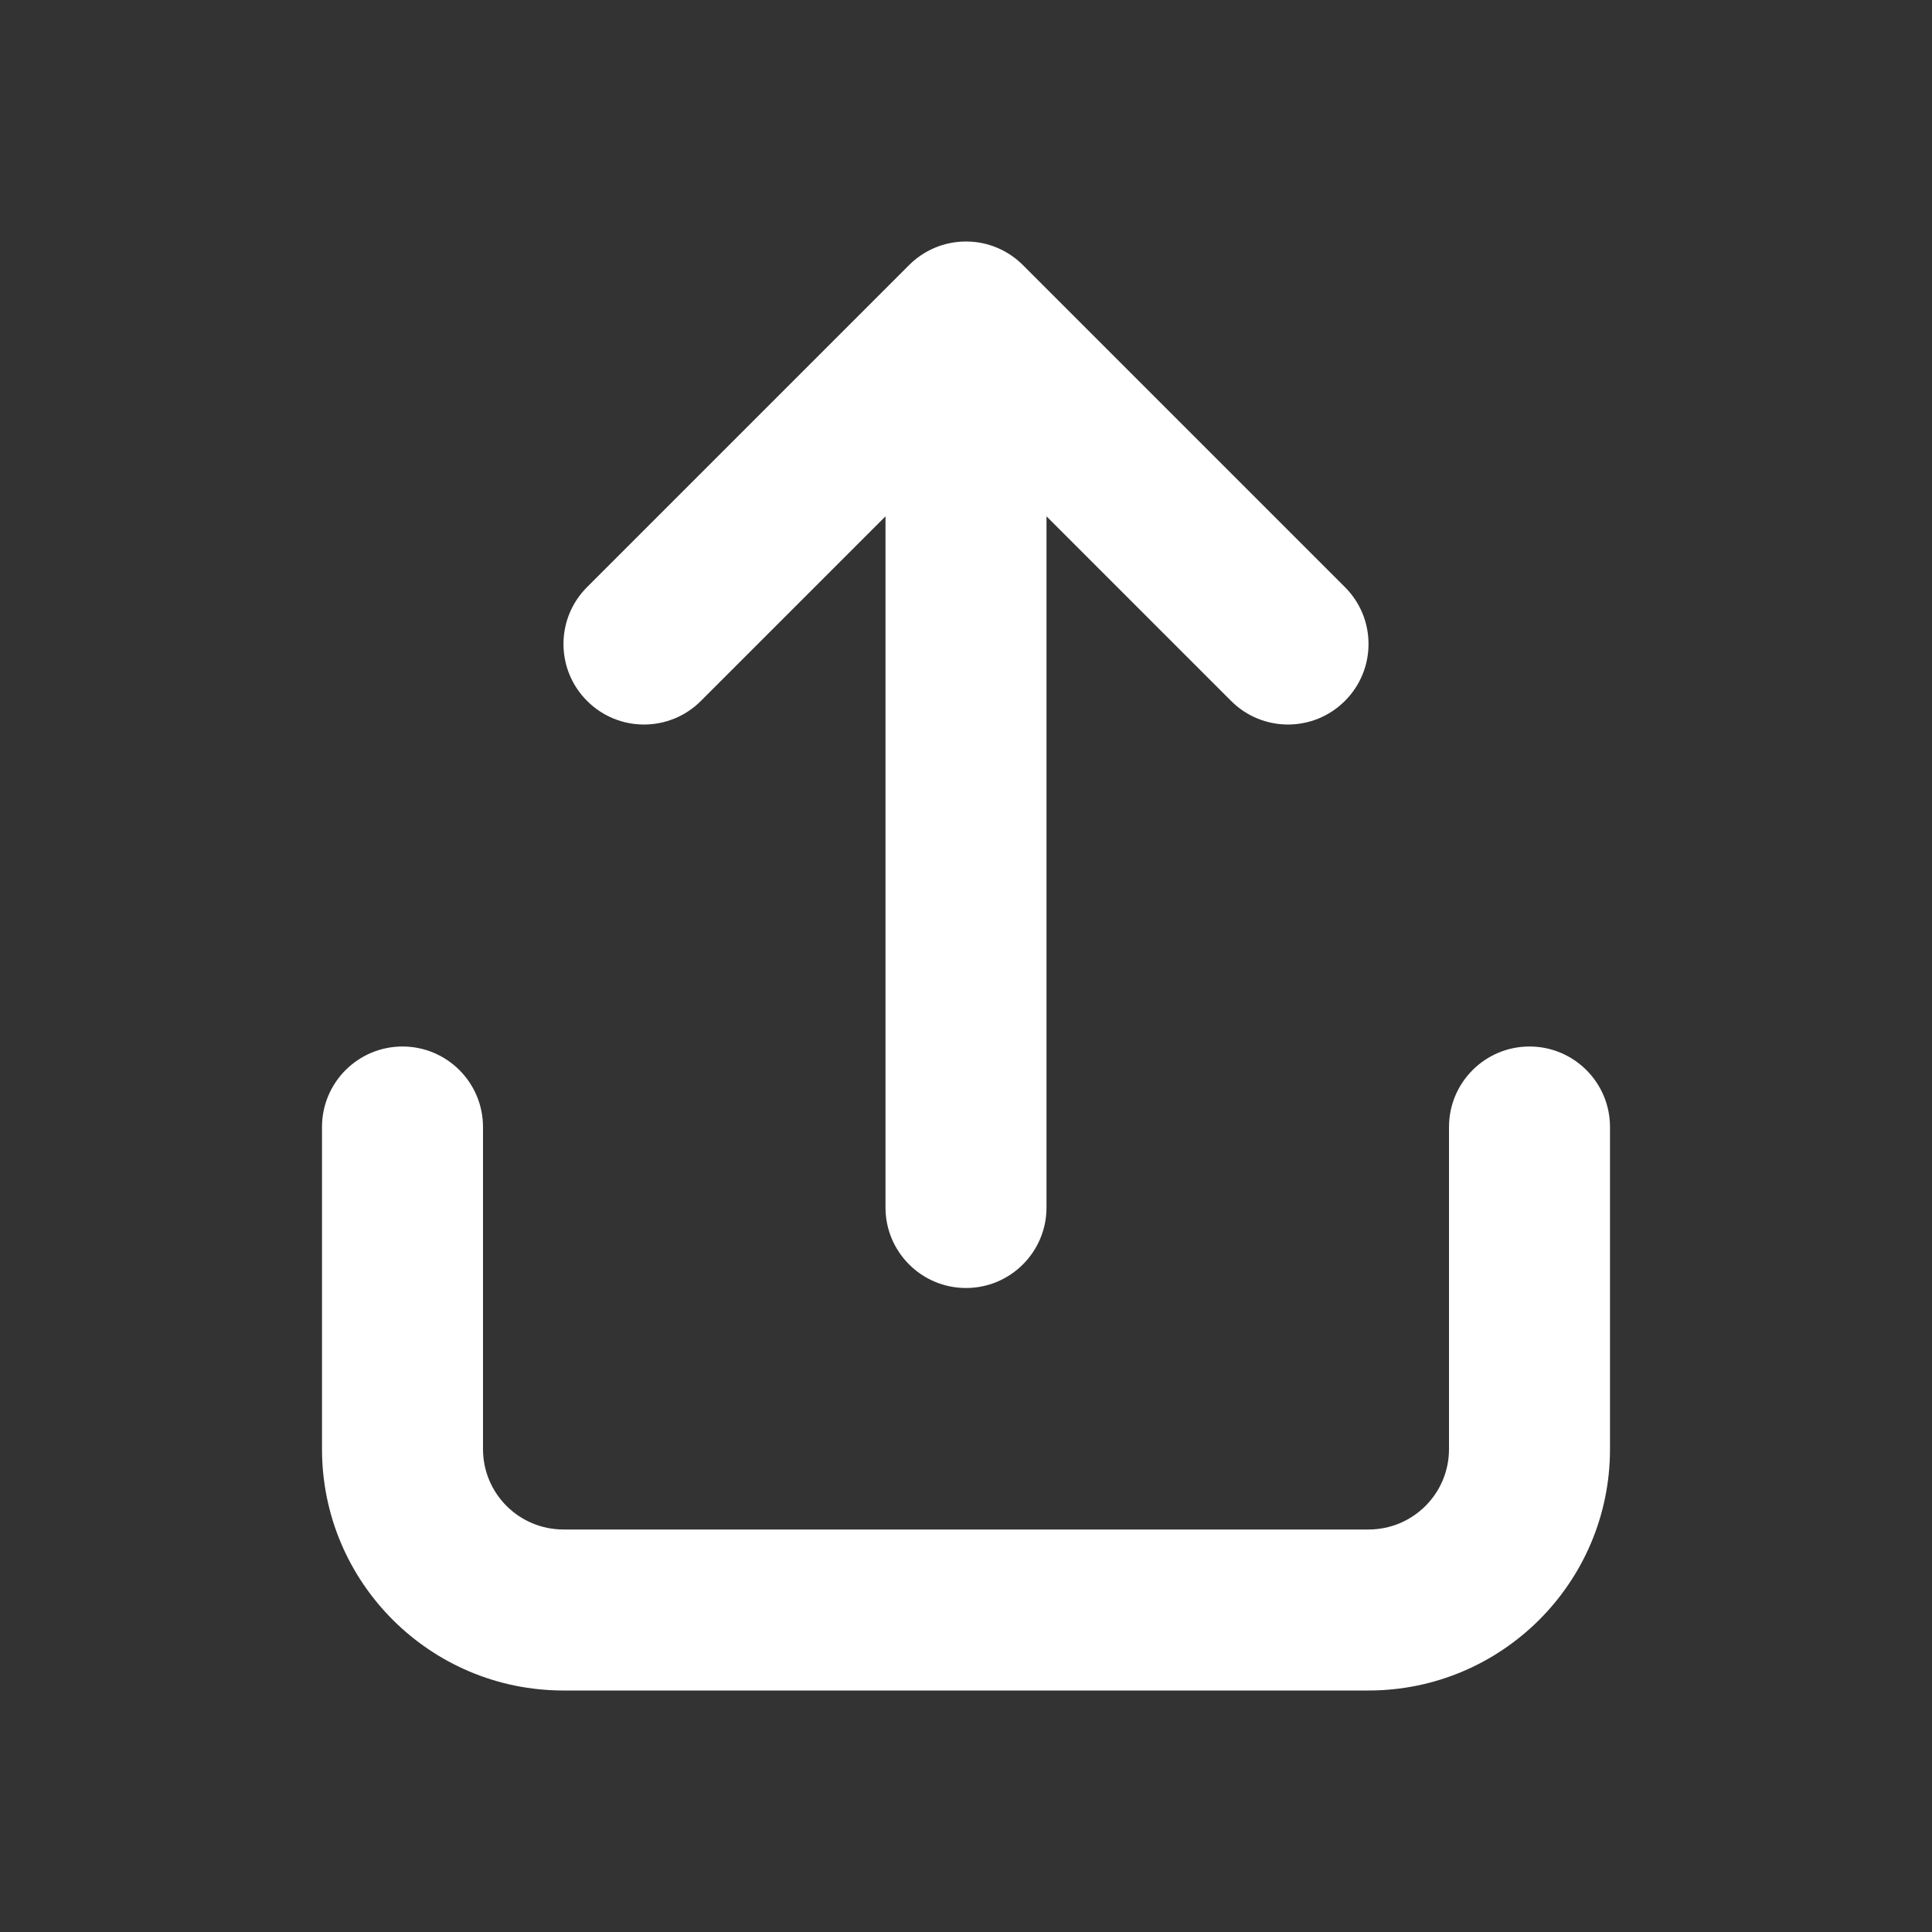 <svg width="24" height="24" viewBox="0 0 24 24" fill="none" xmlns="http://www.w3.org/2000/svg">
<rect x="0" y="0" width="24" height="24" fill="#333333" stroke="none"/>
<path fill-rule="evenodd" clip-rule="evenodd" d="M7 3.414V3.47V3.676V3.731V3.745V3.749V3.75V12C7 12.552 7.448 13 8 13C8.552 13 9 12.552 9 12V3.75V3.749V3.745V3.731V3.676V3.47V3.414L11.293 5.707C11.684 6.098 12.316 6.098 12.707 5.707C13.098 5.317 13.098 4.683 12.707 4.293L8.707 0.293C8.526 0.112 8.276 0 8 0C7.724 0 7.474 0.112 7.293 0.293L3.293 4.293C2.902 4.683 2.902 5.317 3.293 5.707C3.683 6.098 4.317 6.098 4.707 5.707L7 3.414ZM15 10C15.552 10 16 10.448 16 11V11.006V11.012V11.018V11.023V11.029V11.035V11.041V11.047V11.053V11.059V11.065V11.071V11.077V11.083V11.089V11.095V11.101V11.107V11.113V11.119V11.125V11.132V11.138V11.144V11.15V11.156V11.162V11.169V11.175V11.181V11.187V11.194V11.2V11.206V11.212V11.219V11.225V11.232V11.238V11.244V11.251V11.257V11.264V11.27V11.277V11.283V11.289V11.296V11.302V11.309V11.315V11.322V11.329V11.335V11.342V11.348V11.355V11.362V11.368V11.375V11.382V11.388V11.395V11.402V11.408V11.415V11.422V11.429V11.435V11.442V11.449V11.456V11.463V11.47V11.476V11.483V11.49V11.497V11.504V11.511V11.518V11.525V11.532V11.539V11.546V11.553V11.56V11.566V11.574V11.581V11.588V11.595V11.602V11.609V11.616V11.623V11.63V11.637V11.644V11.652V11.659V11.666V11.673V11.68V11.687V11.695V11.702V11.709V11.716V11.723V11.731V11.738V11.745V11.753V11.76V11.767V11.775V11.782V11.789V11.797V11.804V11.811V11.819V11.826V11.834V11.841V11.848V11.856V11.863V11.871V11.878V11.886V11.893V11.901V11.908V11.916V11.923V11.931V11.938V11.946V11.954V11.961V11.969V11.976V11.984V11.991V11.999V12.007V12.014V12.022V12.03V12.037V12.045V12.053V12.06V12.068V12.076V12.083V12.091V12.099V12.107V12.114V12.122V12.13V12.138V12.145V12.153V12.161V12.169V12.177V12.184V12.192V12.2V12.208V12.216V12.224V12.231V12.239V12.247V12.255V12.263V12.271V12.279V12.287V12.295V12.303V12.31V12.319V12.326V12.334V12.342V12.35V12.358V12.366V12.374V12.382V12.39V12.398V12.406V12.414V12.422V12.43V12.438V12.447V12.455V12.463V12.471V12.479V12.487V12.495V12.503V12.511V12.519V12.527V12.536V12.544V12.552V12.56V12.568V12.576V12.584V12.592V12.601V12.609V12.617V12.625V12.633V12.642V12.65V12.658V12.666V12.674V12.683V12.691V12.699V12.707V12.716V12.724V12.732V12.74V12.748V12.757V12.765V12.773V12.782V12.79V12.798V12.806V12.815V12.823V12.831V12.84V12.848V12.856V12.864V12.873V12.881V12.889V12.898V12.906V12.915V12.923V12.931V12.94V12.948V12.956V12.965V12.973V12.981V12.99V12.998V13.007V13.015V13.023V13.032V13.04V13.048V13.057V13.065V13.074V13.082V13.09V13.099V13.107V13.116V13.124V13.132V13.141V13.149V13.158V13.166V13.175V13.183V13.191V13.2V13.208V13.217V13.225V13.234V13.242V13.251V13.259V13.268V13.276V13.284V13.293V13.301V13.31V13.318V13.327V13.335V13.344V13.352V13.361V13.369V13.377V13.386V13.394V13.403V13.411V13.42V13.428V13.437V13.445V13.454V13.462V13.471V13.479V13.488V13.496V13.505V13.513V13.522V13.53V13.539V13.547V13.556V13.564V13.572V13.581V13.589V13.598V13.606V13.615V13.623V13.632V13.64V13.649V13.657V13.666V13.674V13.683V13.691V13.7V13.708V13.717V13.725V13.734V13.742V13.751V13.759V13.768V13.776V13.784V13.793V13.801V13.81V13.818V13.827V13.835V13.844V13.852V13.861V13.869V13.878V13.886V13.895V13.903V13.911V13.92V13.928V13.937V13.945V13.954V13.962V13.97V13.979V13.987V13.996V14.004V14.013V14.021V14.029V14.038V14.046V14.055V14.063V14.072V14.08V14.088V14.097V14.105V14.114V14.122V14.13V14.139V14.147V14.155V14.164V14.172V14.181V14.189V14.197V14.206V14.214V14.222V14.231V14.239V14.247V14.256V14.264V14.272V14.281V14.289V14.297V14.306V14.314V14.322V14.331V14.339V14.347V14.355V14.364V14.372V14.38V14.389V14.397V14.405V14.413V14.422V14.43V14.438V14.446V14.455V14.463V14.471V14.479V14.487V14.496V14.504V14.512V14.52V14.528V14.537V14.545V14.553V14.561V14.569V14.578V14.586V14.594V14.602V14.61V14.618V14.626V14.634V14.643V14.651V14.659V14.667V14.675V14.683V14.691V14.699V14.707V14.715V14.723V14.731V14.739V14.747V14.755V14.764V14.771V14.78V14.787V14.796V14.803V14.812V14.819V14.827V14.835V14.843V14.851V14.859V14.867V14.875V14.883V14.891V14.899V14.907V14.915V14.922V14.93V14.938V14.946V14.954V14.962V14.97V14.977V14.985V14.993V15.001C16 16.658 14.656 18 13 18H3C1.344 18 0 16.658 0 15.001V14.993V14.985V14.977V14.969V14.961V14.953V14.945V14.937V14.929V14.921V14.913V14.905V14.897V14.889V14.881V14.873V14.865V14.857V14.849V14.841V14.833V14.825V14.817V14.809V14.8V14.792V14.784V14.776V14.768V14.76V14.752V14.743V14.735V14.727V14.719V14.711V14.703V14.694V14.686V14.678V14.67V14.662V14.653V14.645V14.637V14.629V14.62V14.612V14.604V14.596V14.587V14.579V14.571V14.563V14.554V14.546V14.538V14.529V14.521V14.513V14.504V14.496V14.488V14.479V14.471V14.463V14.454V14.446V14.438V14.429V14.421V14.413V14.404V14.396V14.387V14.379V14.371V14.362V14.354V14.345V14.337V14.329V14.32V14.312V14.303V14.295V14.287V14.278V14.27V14.261V14.253V14.244V14.236V14.227V14.219V14.21V14.202V14.194V14.185V14.177V14.168V14.159V14.151V14.143V14.134V14.126V14.117V14.108V14.1V14.092V14.083V14.075V14.066V14.057V14.049V14.04V14.032V14.023V14.015V14.006V13.998V13.989V13.981V13.972V13.964V13.955V13.947V13.938V13.929V13.921V13.912V13.904V13.895V13.887V13.878V13.87V13.861V13.852V13.844V13.835V13.827V13.818V13.81V13.801V13.792V13.784V13.775V13.767V13.758V13.749V13.741V13.732V13.724V13.715V13.707V13.698V13.69V13.681V13.672V13.664V13.655V13.647V13.638V13.63V13.621V13.612V13.604V13.595V13.586V13.578V13.569V13.561V13.552V13.544V13.535V13.527V13.518V13.509V13.501V13.492V13.484V13.475V13.467V13.458V13.45V13.441V13.432V13.424V13.415V13.407V13.398V13.389V13.381V13.372V13.364V13.355V13.347V13.338V13.33V13.321V13.313V13.304V13.296V13.287V13.278V13.27V13.261V13.253V13.244V13.236V13.227V13.219V13.21V13.202V13.193V13.185V13.176V13.168V13.159V13.151V13.142V13.134V13.125V13.117V13.108V13.1V13.091V13.083V13.074V13.066V13.057V13.049V13.04V13.032V13.024V13.015V13.007V12.998V12.99V12.981V12.973V12.965V12.956V12.948V12.939V12.931V12.923V12.914V12.906V12.897V12.889V12.881V12.872V12.864V12.855V12.847V12.839V12.83V12.822V12.814V12.805V12.797V12.789V12.78V12.772V12.764V12.755V12.747V12.739V12.731V12.722V12.714V12.706V12.697V12.689V12.681V12.673V12.664V12.656V12.648V12.64V12.632V12.623V12.615V12.607V12.599V12.591V12.582V12.574V12.566V12.558V12.55V12.541V12.533V12.525V12.517V12.509V12.501V12.493V12.485V12.476V12.468V12.46V12.452V12.444V12.436V12.428V12.42V12.412V12.404V12.396V12.388V12.38V12.372V12.364V12.356V12.348V12.34V12.332V12.324V12.316V12.308V12.3V12.292V12.284V12.276V12.268V12.261V12.253V12.245V12.237V12.229V12.221V12.213V12.205V12.198V12.19V12.182V12.174V12.166V12.159V12.151V12.143V12.135V12.128V12.12V12.112V12.104V12.097V12.089V12.081V12.074V12.066V12.058V12.051V12.043V12.035V12.028V12.02V12.012V12.005V11.997V11.99V11.982V11.975V11.967V11.96V11.952V11.944V11.937V11.929V11.922V11.915V11.907V11.899V11.892V11.885V11.877V11.87V11.862V11.855V11.848V11.84V11.833V11.826V11.818V11.811V11.804V11.796V11.789V11.782V11.774V11.767V11.76V11.753V11.746V11.738V11.731V11.724V11.717V11.71V11.703V11.695V11.688V11.681V11.674V11.667V11.66V11.653V11.646V11.639V11.632V11.625V11.618V11.611V11.604V11.597V11.59V11.583V11.576V11.569V11.562V11.555V11.548V11.541V11.534V11.528V11.521V11.514V11.507V11.501V11.494V11.487V11.48V11.473V11.467V11.46V11.453V11.447V11.44V11.434V11.427V11.42V11.414V11.407V11.4V11.394V11.387V11.381V11.374V11.368V11.361V11.355V11.348V11.342V11.335V11.329V11.323V11.316V11.31V11.303V11.297V11.291V11.284V11.278V11.272V11.266V11.259V11.253V11.247V11.241V11.235V11.228V11.222V11.216V11.21V11.204V11.198V11.192V11.185V11.179V11.174V11.168V11.161V11.155V11.149V11.144V11.138V11.132V11.126V11.12V11.114V11.108V11.102V11.096V11.091V11.085V11.079V11.073V11.068V11.062V11.056V11.05V11.045V11.039V11.033V11.028V11.022V11.017V11.011V11.005V11C0 10.448 0.448 10 1 10C1.552 10 2 10.448 2 11V11.005V11.011V11.017V11.022V11.028V11.033V11.039V11.045V11.05V11.056V11.062V11.068V11.073V11.079V11.085V11.091V11.096V11.102V11.108V11.114V11.12V11.126V11.132V11.138V11.144V11.149V11.155V11.161V11.168V11.174V11.179V11.185V11.192V11.198V11.204V11.21V11.216V11.222V11.228V11.235V11.241V11.247V11.253V11.259V11.266V11.272V11.278V11.284V11.291V11.297V11.303V11.31V11.316V11.323V11.329V11.335V11.342V11.348V11.355V11.361V11.368V11.374V11.381V11.387V11.394V11.4V11.407V11.414V11.42V11.427V11.434V11.44V11.447V11.453V11.46V11.467V11.473V11.48V11.487V11.494V11.501V11.507V11.514V11.521V11.528V11.534V11.541V11.548V11.555V11.562V11.569V11.576V11.583V11.59V11.597V11.604V11.611V11.618V11.625V11.632V11.639V11.646V11.653V11.66V11.667V11.674V11.681V11.688V11.695V11.703V11.71V11.717V11.724V11.731V11.738V11.746V11.753V11.76V11.767V11.774V11.782V11.789V11.796V11.804V11.811V11.818V11.826V11.833V11.84V11.848V11.855V11.862V11.87V11.877V11.885V11.892V11.899V11.907V11.915V11.922V11.929V11.937V11.944V11.952V11.96V11.967V11.975V11.982V11.99V11.997V12.005V12.012V12.02V12.028V12.035V12.043V12.051V12.058V12.066V12.074V12.081V12.089V12.097V12.104V12.112V12.12V12.128V12.135V12.143V12.151V12.159V12.166V12.174V12.182V12.19V12.198V12.205V12.213V12.221V12.229V12.237V12.245V12.253V12.261V12.268V12.276V12.284V12.292V12.3V12.308V12.316V12.324V12.332V12.34V12.348V12.356V12.364V12.372V12.38V12.388V12.396V12.404V12.412V12.42V12.428V12.436V12.444V12.452V12.46V12.468V12.476V12.485V12.493V12.501V12.509V12.517V12.525V12.533V12.541V12.55V12.558V12.566V12.574V12.582V12.591V12.599V12.607V12.615V12.623V12.632V12.64V12.648V12.656V12.664V12.673V12.681V12.689V12.697V12.706V12.714V12.722V12.731V12.739V12.747V12.755V12.764V12.772V12.78V12.789V12.797V12.805V12.814V12.822V12.83V12.839V12.847V12.855V12.864V12.872V12.881V12.889V12.897V12.906V12.914V12.923V12.931V12.939V12.948V12.956V12.965V12.973V12.981V12.99V12.998V13.007V13.015V13.024V13.032V13.04V13.049V13.057V13.066V13.074V13.083V13.091V13.1V13.108V13.117V13.125V13.134V13.142V13.151V13.159V13.168V13.176V13.185V13.193V13.202V13.21V13.219V13.227V13.236V13.244V13.253V13.261V13.27V13.278V13.287V13.296V13.304V13.313V13.321V13.33V13.338V13.347V13.355V13.364V13.372V13.381V13.389V13.398V13.407V13.415V13.424V13.432V13.441V13.45V13.458V13.467V13.475V13.484V13.492V13.501V13.509V13.518V13.527V13.535V13.544V13.552V13.561V13.569V13.578V13.586V13.595V13.604V13.612V13.621V13.63V13.638V13.647V13.655V13.664V13.672V13.681V13.69V13.698V13.707V13.715V13.724V13.732V13.741V13.749V13.758V13.767V13.775V13.784V13.792V13.801V13.81V13.818V13.827V13.835V13.844V13.852V13.861V13.87V13.878V13.887V13.895V13.904V13.912V13.921V13.929V13.938V13.947V13.955V13.964V13.972V13.981V13.989V13.998V14.006V14.015V14.023V14.032V14.04V14.049V14.057V14.066V14.075V14.083V14.092V14.1V14.108V14.117V14.126V14.134V14.143V14.151V14.159V14.168V14.177V14.185V14.194V14.202V14.21V14.219V14.227V14.236V14.244V14.253V14.261V14.27V14.278V14.287V14.295V14.303V14.312V14.32V14.329V14.337V14.345V14.354V14.362V14.371V14.379V14.387V14.396V14.404V14.413V14.421V14.429V14.438V14.446V14.454V14.463V14.471V14.479V14.488V14.496V14.504V14.513V14.521V14.529V14.538V14.546V14.554V14.563V14.571V14.579V14.587V14.596V14.604V14.612V14.62V14.629V14.637V14.645V14.653V14.662V14.67V14.678V14.686V14.694V14.703V14.711V14.719V14.727V14.735V14.743V14.752V14.76V14.768V14.776V14.784V14.792V14.8V14.809V14.817V14.825V14.833V14.841V14.849V14.857V14.865V14.873V14.881V14.889V14.897V14.905V14.913V14.921V14.929V14.937V14.945V14.953V14.961V14.969V14.977V14.985V14.993V15.001C2 15.553 2.447 16 3 16H13C13.553 16 14 15.553 14 15.001V14.993V14.985V14.977V14.97V14.962V14.954V14.946V14.938V14.93V14.922V14.915V14.907V14.899V14.891V14.883V14.875V14.867V14.859V14.851V14.843V14.835V14.827V14.819V14.812V14.803V14.796V14.787V14.78V14.771V14.764V14.755V14.747V14.739V14.731V14.723V14.715V14.707V14.699V14.691V14.683V14.675V14.667V14.659V14.651V14.643V14.634V14.626V14.618V14.61V14.602V14.594V14.586V14.578V14.569V14.561V14.553V14.545V14.537V14.528V14.52V14.512V14.504V14.496V14.487V14.479V14.471V14.463V14.455V14.446V14.438V14.43V14.422V14.413V14.405V14.397V14.389V14.38V14.372V14.364V14.355V14.347V14.339V14.331V14.322V14.314V14.306V14.297V14.289V14.281V14.272V14.264V14.256V14.247V14.239V14.231V14.222V14.214V14.206V14.197V14.189V14.181V14.172V14.164V14.155V14.147V14.139V14.13V14.122V14.114V14.105V14.097V14.088V14.08V14.072V14.063V14.055V14.046V14.038V14.029V14.021V14.013V14.004V13.996V13.987V13.979V13.97V13.962V13.954V13.945V13.937V13.928V13.92V13.911V13.903V13.895V13.886V13.878V13.869V13.861V13.852V13.844V13.835V13.827V13.818V13.81V13.801V13.793V13.784V13.776V13.768V13.759V13.751V13.742V13.734V13.725V13.717V13.708V13.7V13.691V13.683V13.674V13.666V13.657V13.649V13.64V13.632V13.623V13.615V13.606V13.598V13.589V13.581V13.572V13.564V13.556V13.547V13.539V13.53V13.522V13.513V13.505V13.496V13.488V13.479V13.471V13.462V13.454V13.445V13.437V13.428V13.42V13.411V13.403V13.394V13.386V13.377V13.369V13.361V13.352V13.344V13.335V13.327V13.318V13.31V13.301V13.293V13.284V13.276V13.268V13.259V13.251V13.242V13.234V13.225V13.217V13.208V13.2V13.191V13.183V13.175V13.166V13.158V13.149V13.141V13.132V13.124V13.116V13.107V13.099V13.09V13.082V13.074V13.065V13.057V13.048V13.04V13.032V13.023V13.015V13.007V12.998V12.99V12.981V12.973V12.965V12.956V12.948V12.94V12.931V12.923V12.915V12.906V12.898V12.889V12.881V12.873V12.864V12.856V12.848V12.84V12.831V12.823V12.815V12.806V12.798V12.79V12.782V12.773V12.765V12.757V12.748V12.74V12.732V12.724V12.716V12.707V12.699V12.691V12.683V12.674V12.666V12.658V12.65V12.642V12.633V12.625V12.617V12.609V12.601V12.592V12.584V12.576V12.568V12.56V12.552V12.544V12.536V12.527V12.519V12.511V12.503V12.495V12.487V12.479V12.471V12.463V12.455V12.447V12.438V12.43V12.422V12.414V12.406V12.398V12.39V12.382V12.374V12.366V12.358V12.35V12.342V12.334V12.326V12.319V12.31V12.303V12.295V12.287V12.279V12.271V12.263V12.255V12.247V12.239V12.231V12.224V12.216V12.208V12.2V12.192V12.184V12.177V12.169V12.161V12.153V12.145V12.138V12.13V12.122V12.114V12.107V12.099V12.091V12.083V12.076V12.068V12.06V12.053V12.045V12.037V12.03V12.022V12.014V12.007V11.999V11.991V11.984V11.976V11.969V11.961V11.954V11.946V11.938V11.931V11.923V11.916V11.908V11.901V11.893V11.886V11.878V11.871V11.863V11.856V11.848V11.841V11.834V11.826V11.819V11.811V11.804V11.797V11.789V11.782V11.775V11.767V11.76V11.753V11.745V11.738V11.731V11.723V11.716V11.709V11.702V11.695V11.687V11.68V11.673V11.666V11.659V11.652V11.644V11.637V11.63V11.623V11.616V11.609V11.602V11.595V11.588V11.581V11.574V11.566V11.56V11.553V11.546V11.539V11.532V11.525V11.518V11.511V11.504V11.497V11.49V11.483V11.476V11.47V11.463V11.456V11.449V11.442V11.435V11.429V11.422V11.415V11.408V11.402V11.395V11.388V11.382V11.375V11.368V11.362V11.355V11.348V11.342V11.335V11.329V11.322V11.315V11.309V11.302V11.296V11.289V11.283V11.277V11.27V11.264V11.257V11.251V11.244V11.238V11.232V11.225V11.219V11.212V11.206V11.2V11.194V11.187V11.181V11.175V11.169V11.162V11.156V11.15V11.144V11.138V11.132V11.125V11.119V11.113V11.107V11.101V11.095V11.089V11.083V11.077V11.071V11.065V11.059V11.053V11.047V11.041V11.035V11.029V11.023V11.018V11.012V11.006V11C14 10.448 14.448 10 15 10Z" transform="translate(4 3)" fill="#ffffff"/>
</svg>
